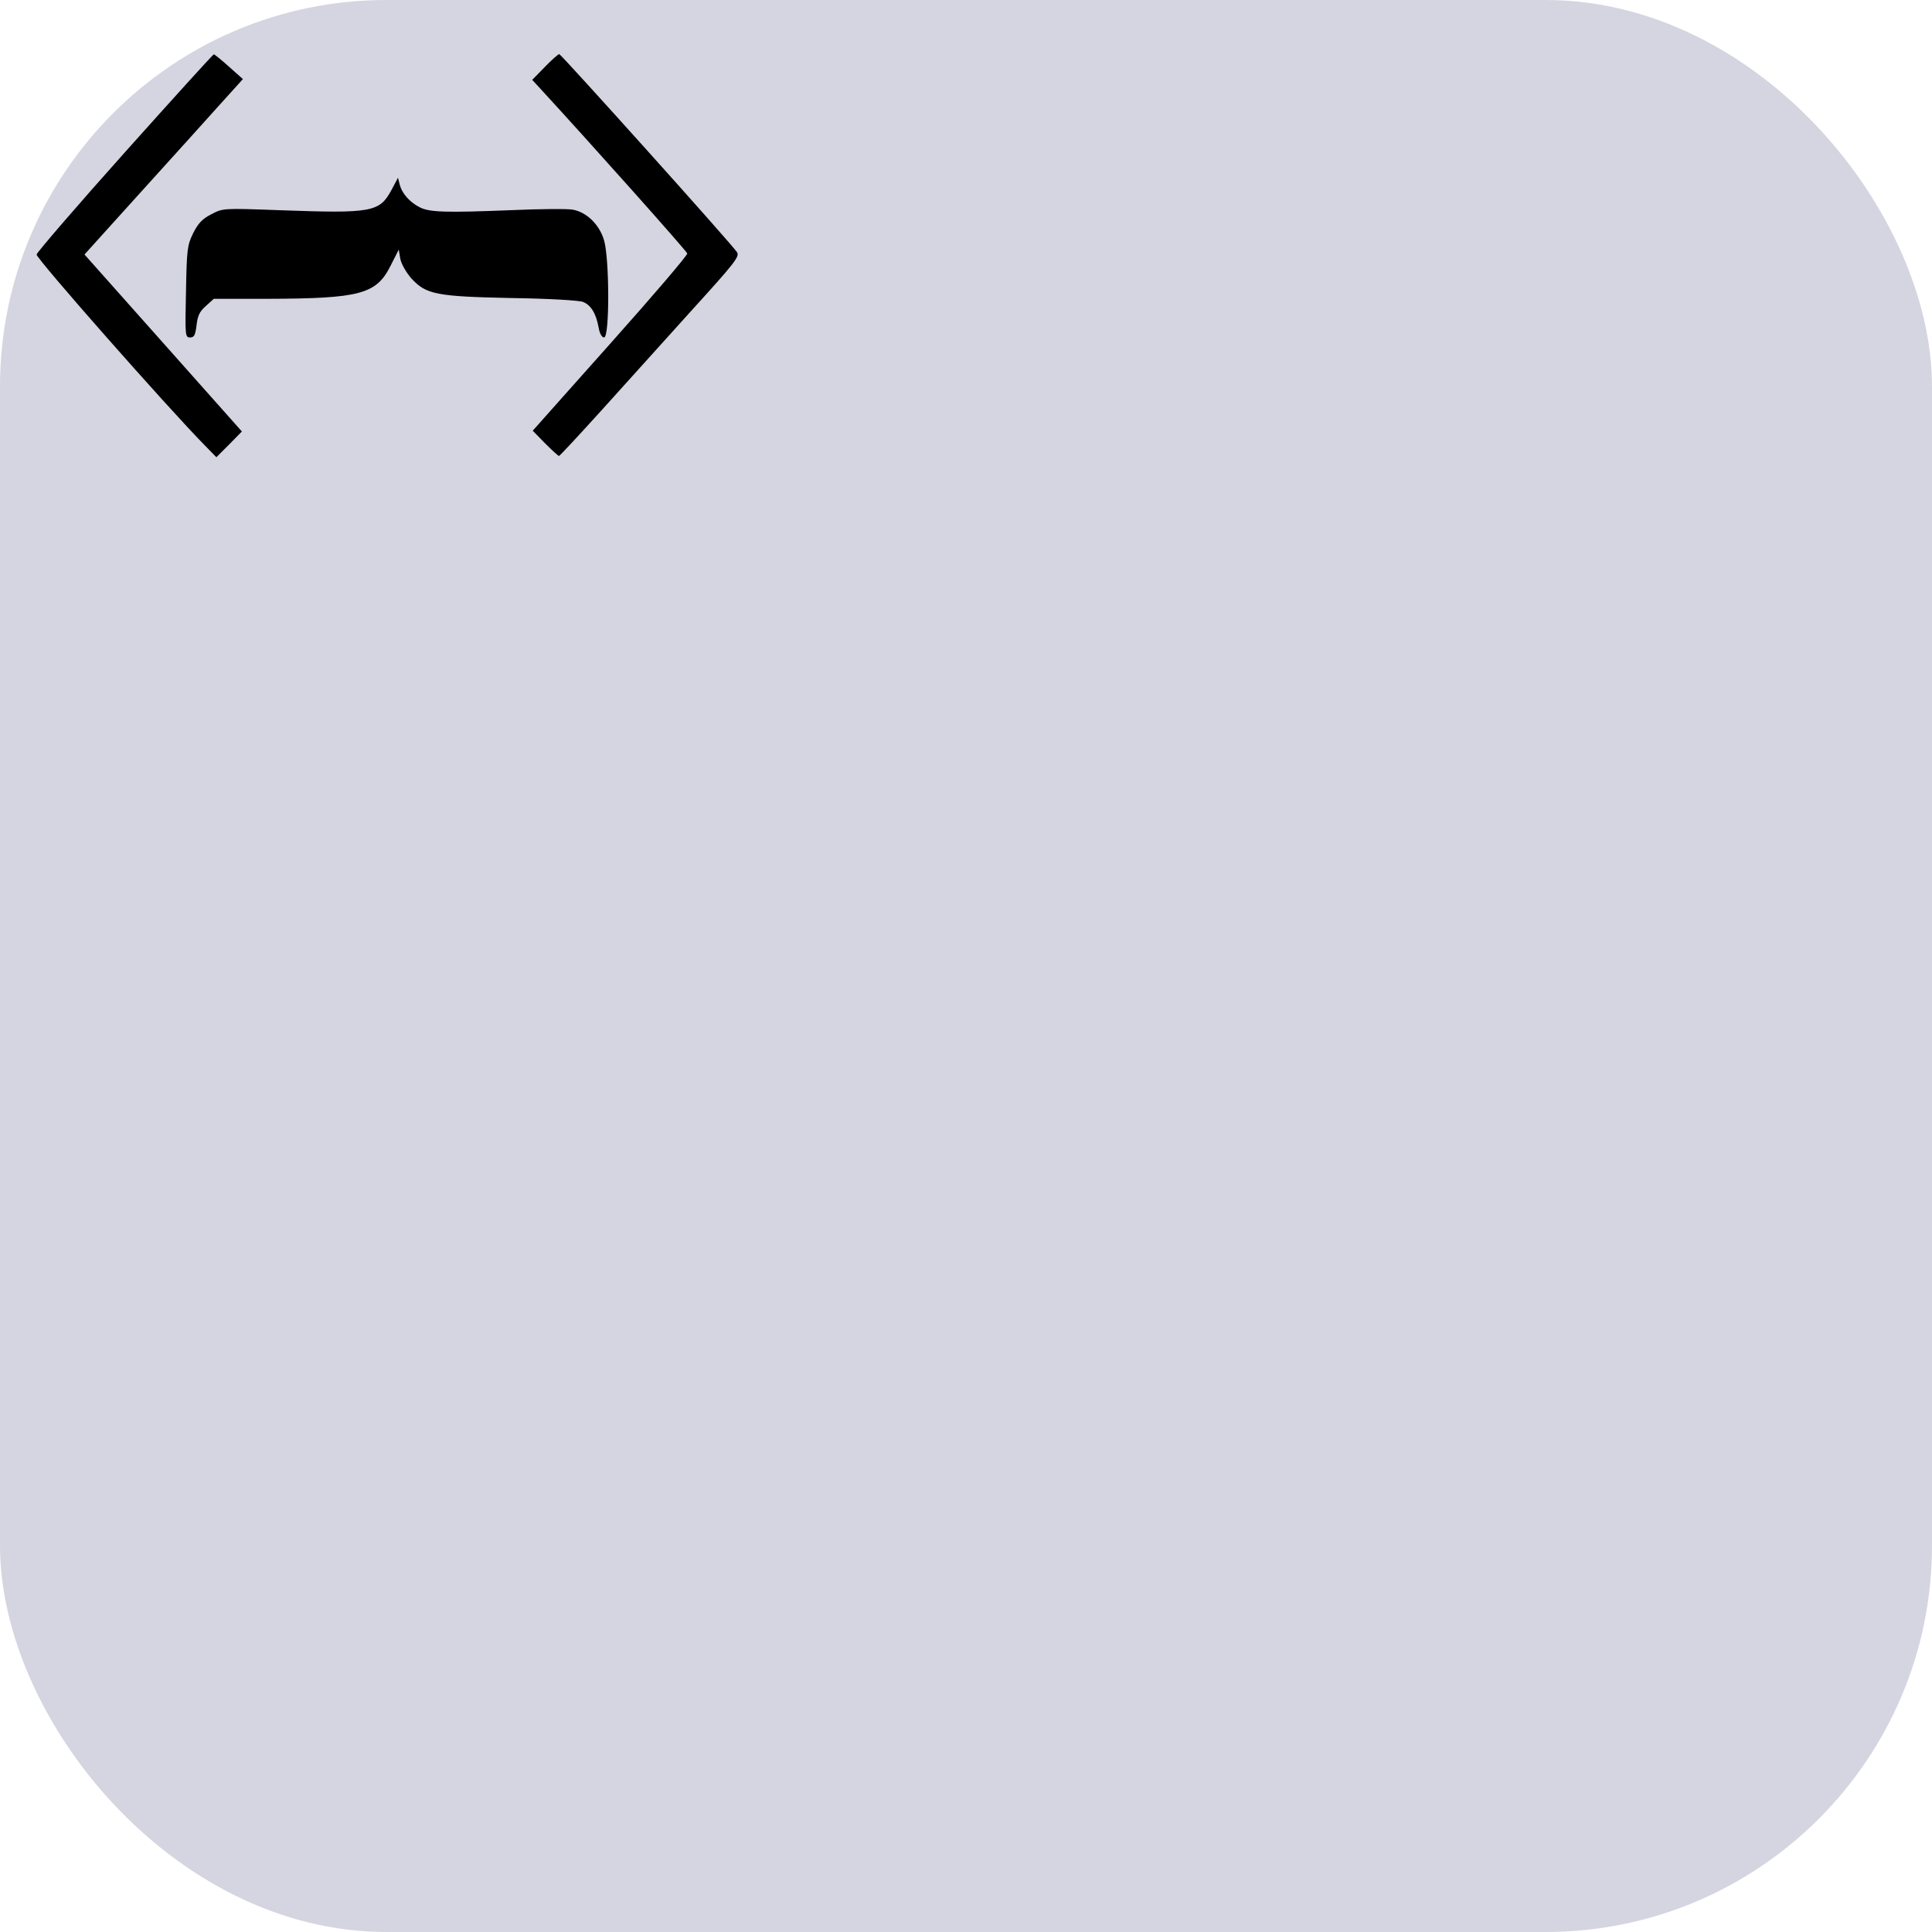 <svg xmlns="http://www.w3.org/2000/svg" version="1.1" xmlns:xlink="http://www.w3.org/1999/xlink" xmlns:svgjs="http://svgjs.com/svgjs" width="1000" height="1000"><rect width="1000" height="1000" rx="200" ry="200" fill="#d5d5e1"></rect><g transform="matrix(1,0,0,1,0,0)"><svg xmlns="http://www.w3.org/2000/svg" version="1.1" xmlns:xlink="http://www.w3.org/1999/xlink" xmlns:svgjs="http://svgjs.com/svgjs" width="300pt" height="205pt"><svg version="1.0" xmlns="http://www.w3.org/2000/svg" width="300pt" height="205pt" viewBox="0 0 300 205" preserveAspectRatio="xMidYMid meet">
<g transform="translate(0,205) scale(0.1,-0.1)" fill="#000000" stroke="none">
<path d="M485 1459 c-187 -209 -341 -388 -343 -397 -2 -15 510 -596 654 -742
l44 -45 50 50 49 50 -305 343 -306 344 19 21 c11 12 107 119 214 237 107 118
237 262 288 319 l94 104 -54 48 c-30 27 -56 48 -59 48 -3 0 -158 -171 -345
-380z"></path>
<path d="M2115 1790 l-49 -50 25 -27 c208 -226 575 -638 577 -647 1 -7 -133
-164 -299 -350 l-301 -338 48 -49 c27 -27 51 -49 54 -49 3 0 77 80 165 177 88
98 245 272 349 387 169 186 188 210 177 227 -17 28 -683 769 -690 769 -4 0
-29 -22 -56 -50z"></path>
<path d="M1520 1313 c-47 -87 -75 -92 -435 -79 -219 8 -220 8 -265 -16 -34
-17 -51 -35 -70 -73 -23 -47 -25 -62 -28 -227 -4 -172 -3 -178 16 -178 16 0
20 9 25 47 4 37 12 54 36 75 l31 28 208 0 c360 1 423 18 478 128 l32 63 6 -36
c4 -20 23 -53 43 -76 57 -62 97 -70 388 -76 143 -2 262 -9 278 -15 31 -12 51
-45 61 -100 4 -24 13 -38 21 -38 22 0 21 305 0 377 -18 61 -67 109 -121 119
-21 4 -130 3 -243 -2 -251 -10 -314 -8 -351 11 -40 20 -69 54 -78 87 l-7 28
-25 -47z"></path>
</g>
</svg></svg></g></svg>